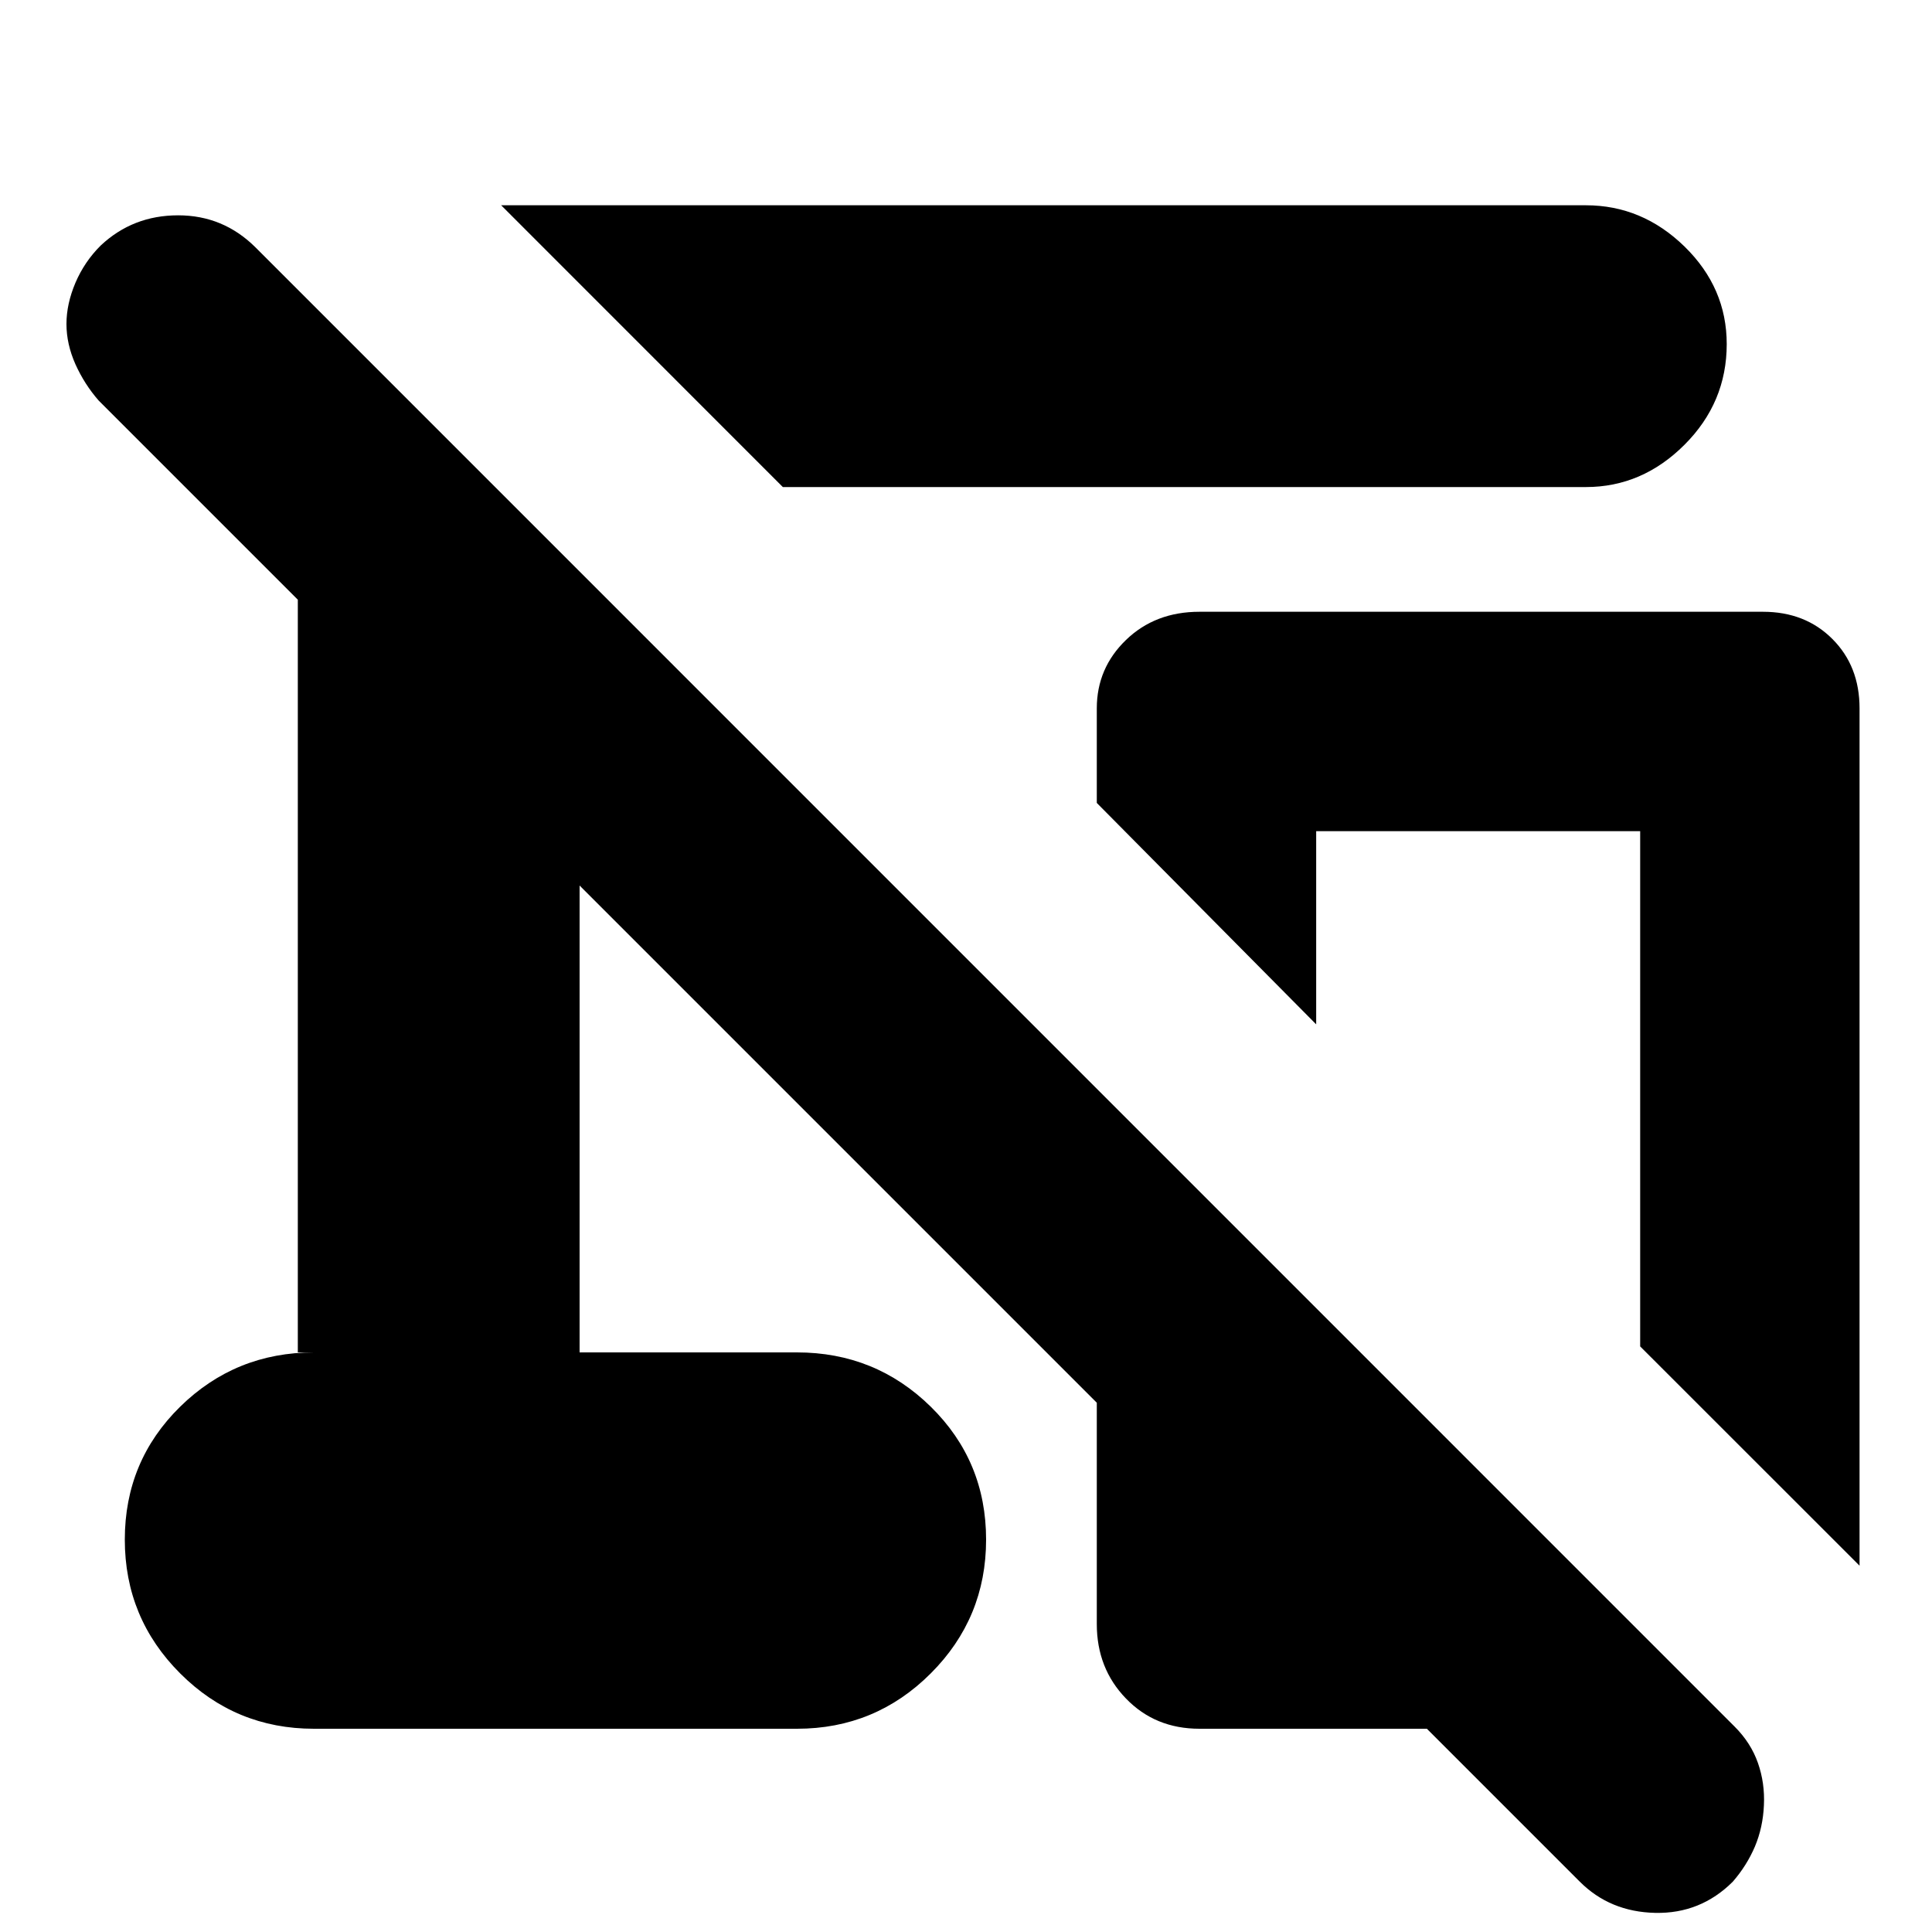 <svg xmlns="http://www.w3.org/2000/svg" height="20" width="20"><path d="M8.104 5.042 5.188 2.125h11.229q.583 0 1.021.427.437.427.437 1.01 0 .605-.437 1.042-.438.438-1.021.438ZM19.25 16.208l-2.271-2.27V8.604h-3.354v2l-2.271-2.292v-.979q0-.416.302-.708t.761-.292h5.833q.438 0 .719.282.281.281.281.718Zm-4.479 1.688h-2.354q-.459 0-.761-.313-.302-.312-.302-.771v-2.291L6 9.167V14h2.25q.812 0 1.385.562.573.563.573 1.376 0 .812-.573 1.385t-1.385.573h-5q-.812 0-1.385-.573t-.573-1.385q0-.813.573-1.376Q2.438 14 3.25 14h-.167V6.208L1.021 4.146q-.146-.167-.24-.375-.093-.209-.093-.417t.093-.427q.094-.219.261-.385.333-.313.802-.313.468 0 .802.333l15.312 15.313q.167.167.24.375.073.208.062.438-.01.229-.093.427-.084.197-.229.364-.334.333-.803.323-.468-.01-.781-.323Z"/></svg>